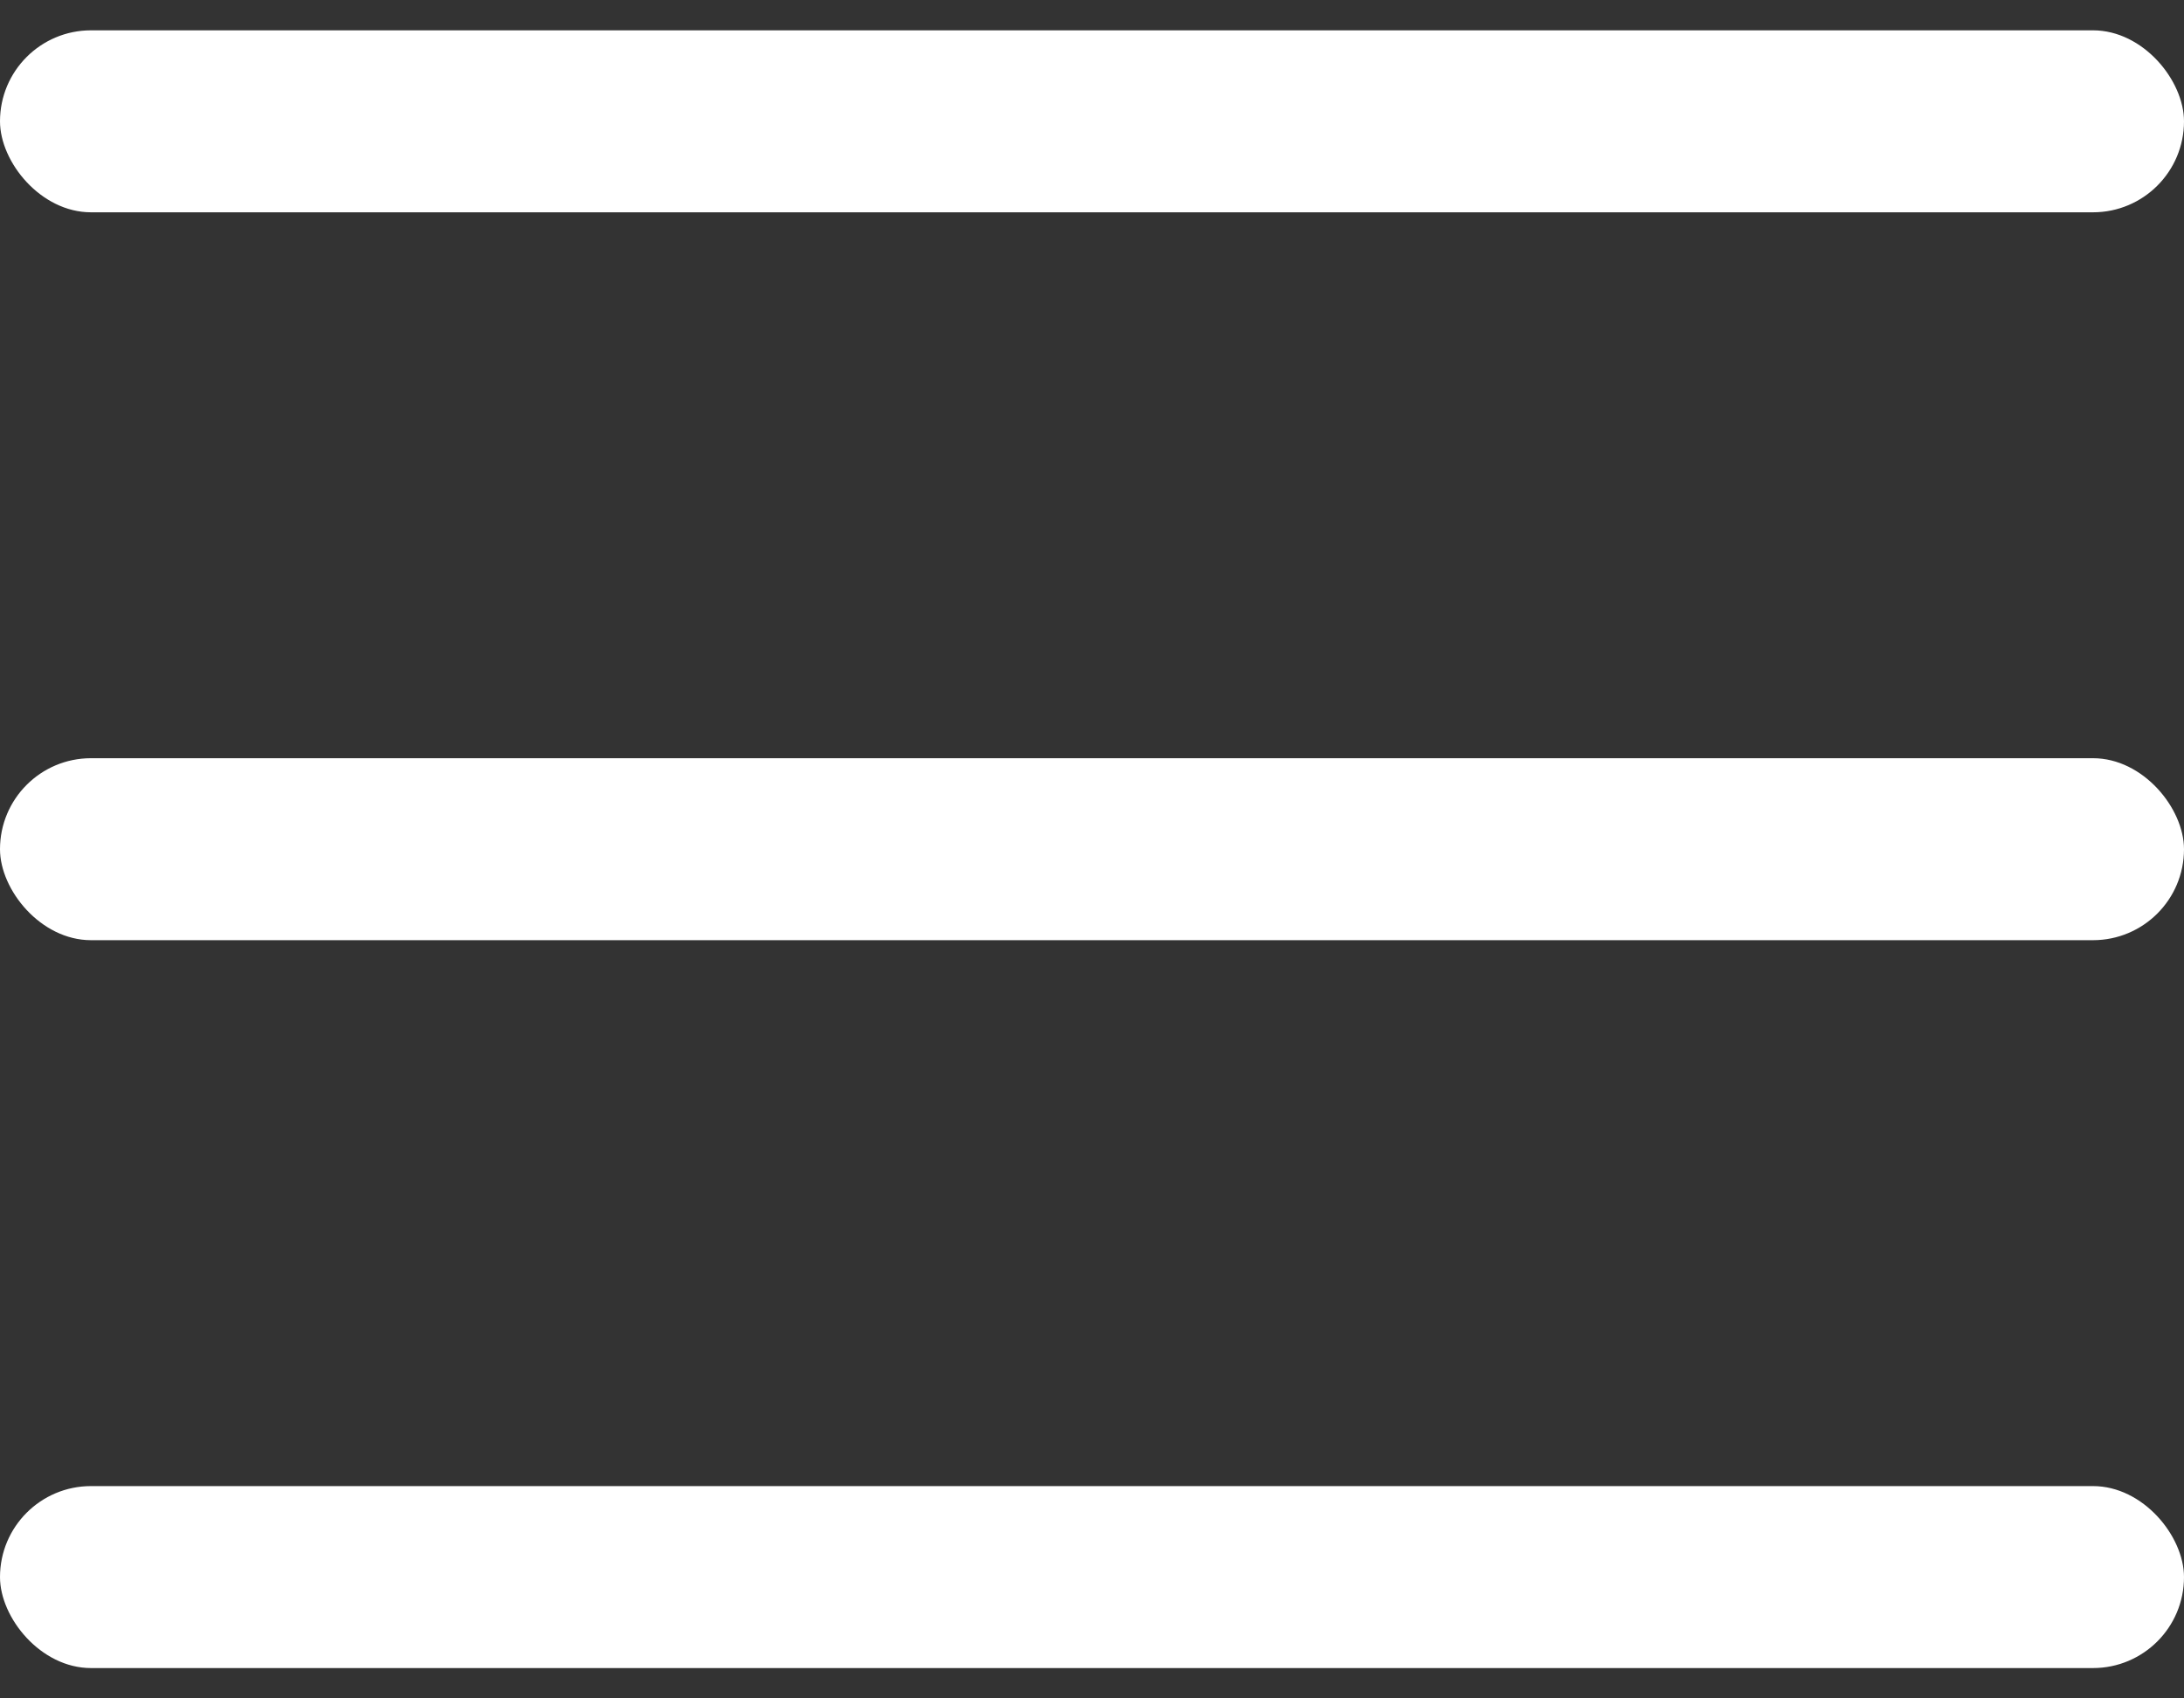 <svg width="18" height="14" viewBox="0 0 18 14" fill="none" xmlns="http://www.w3.org/2000/svg">
<rect x="0" y="0" width="18" height="14" fill="#333333" stroke="none"/>
<rect y="0.25" width="18" height="1.5" rx="0.75" fill="white"/>
<rect y="6.25" width="18" height="1.5" rx="0.75" fill="white"/>
<rect y="12.25" width="18" height="1.5" rx="0.75" fill="white"/>
</svg>
